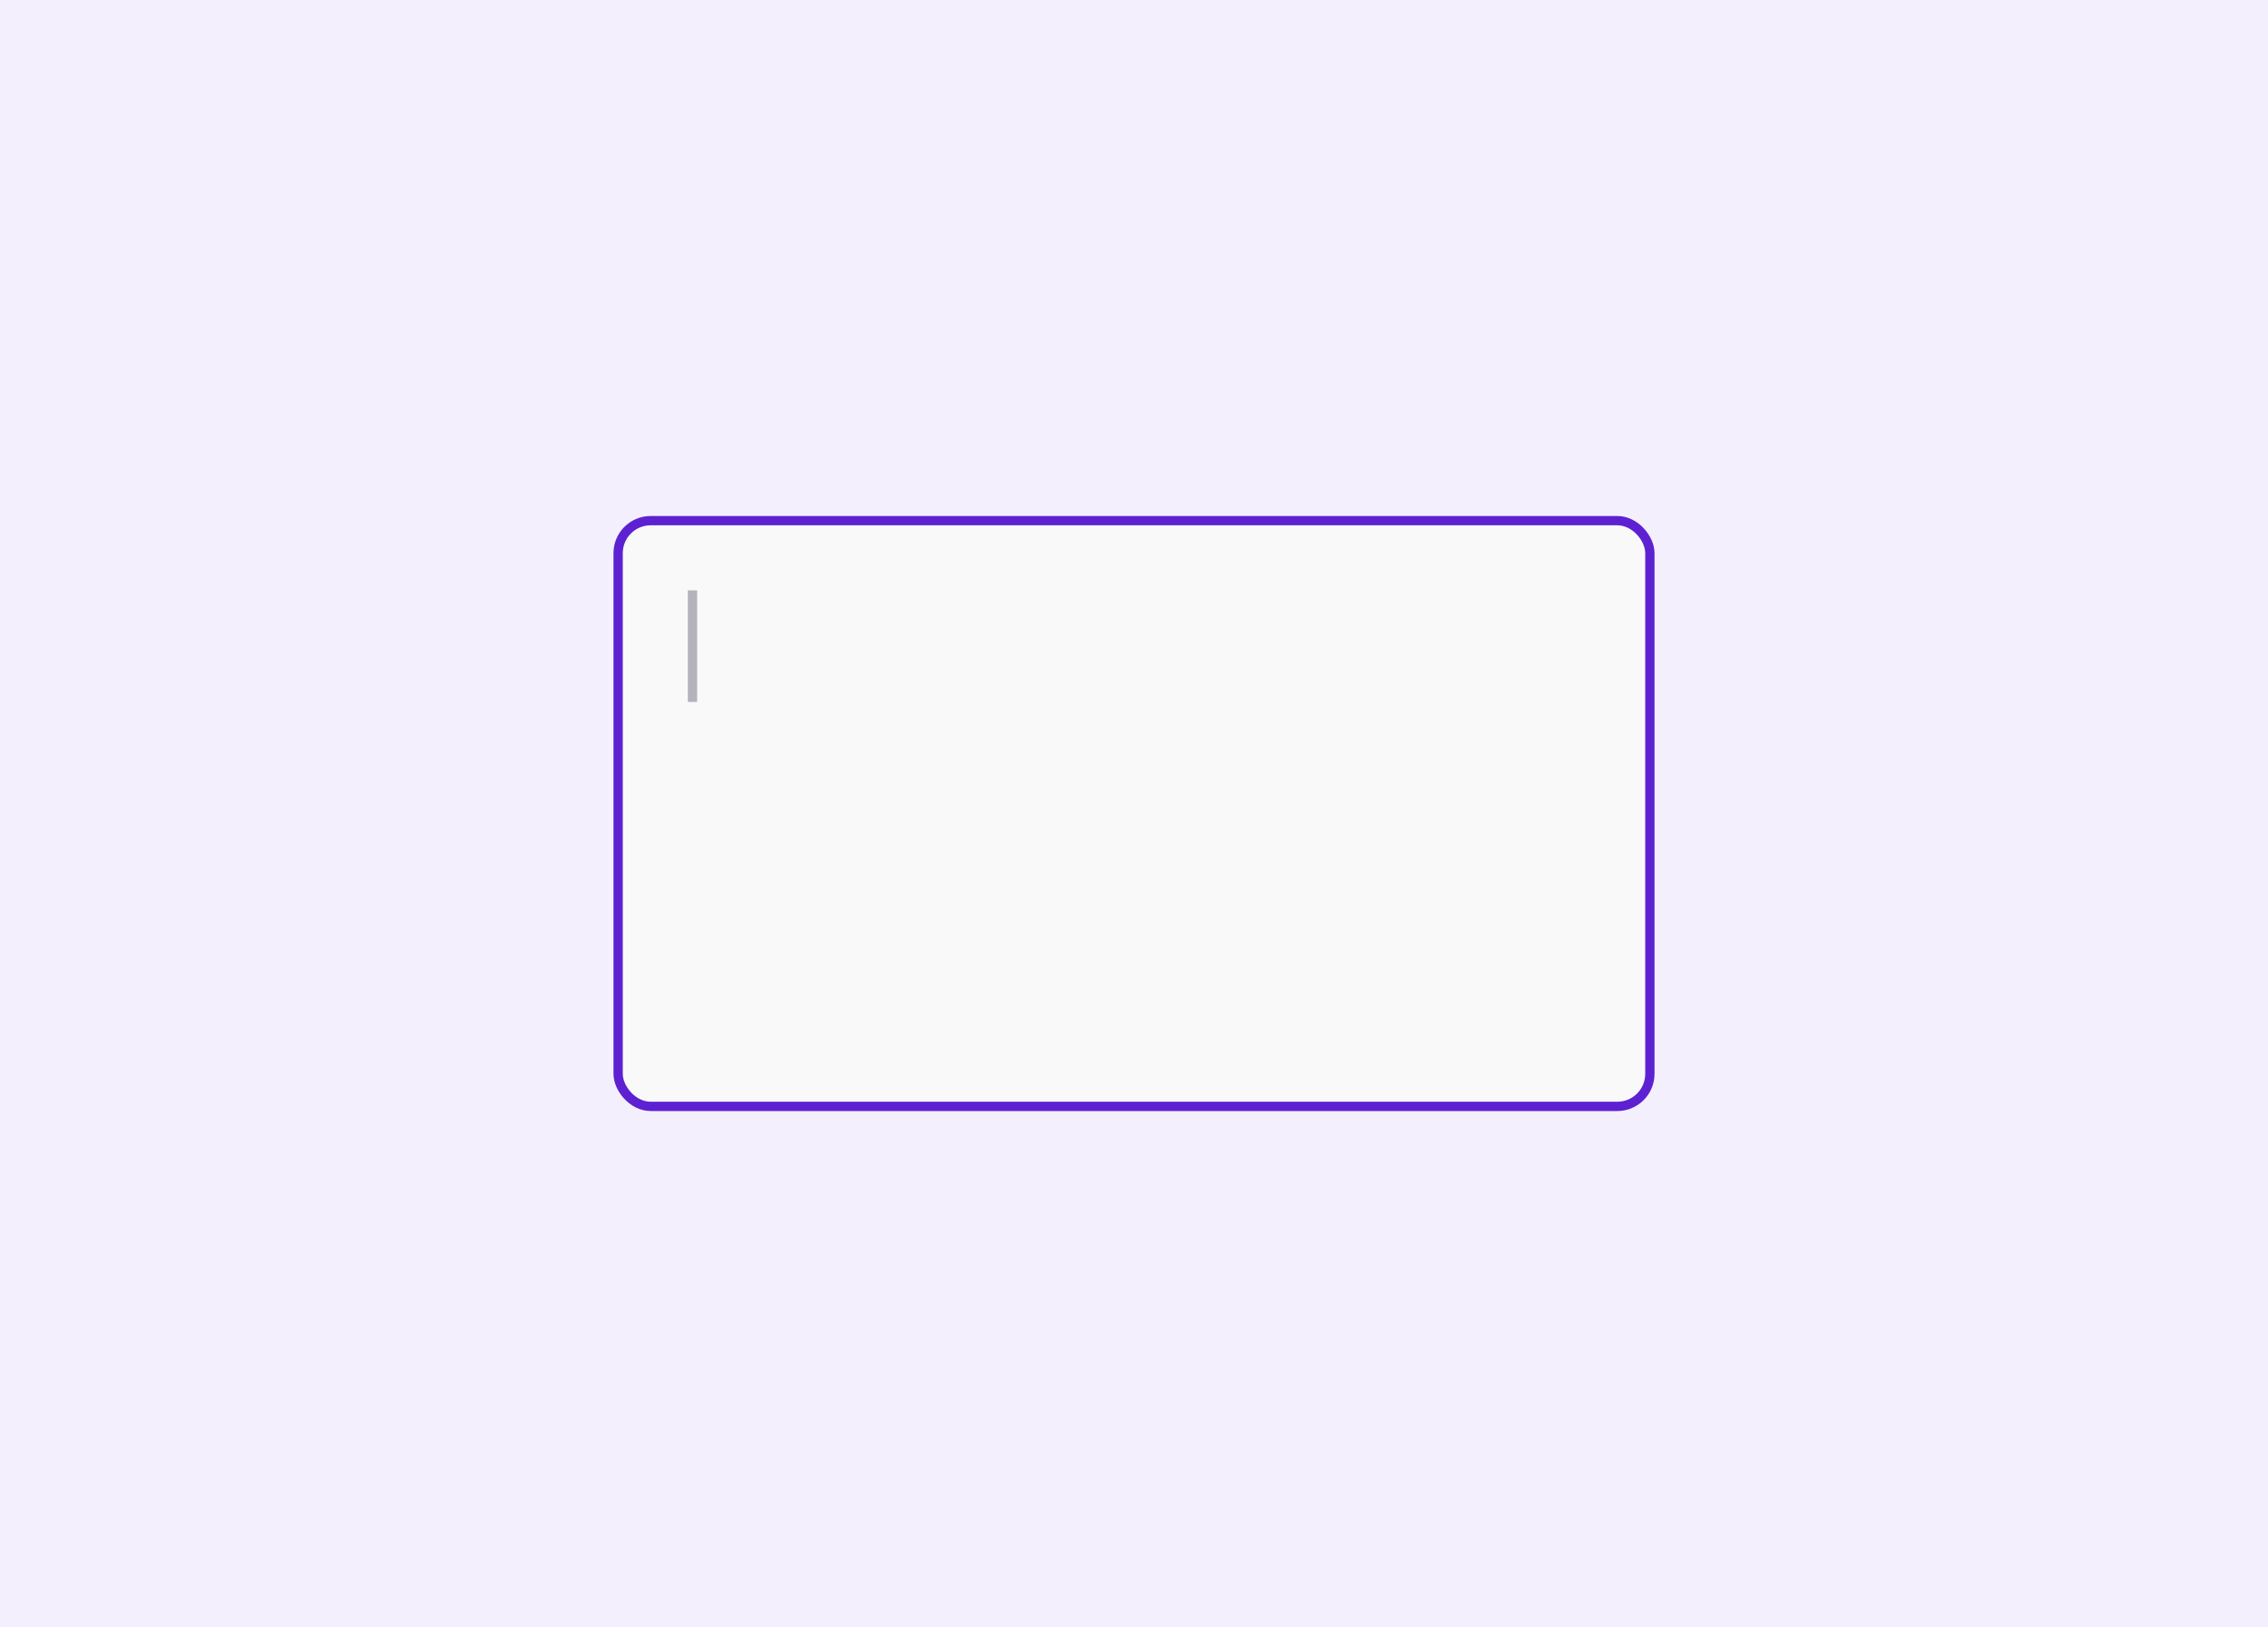 <svg width="244" height="175" viewBox="0 0 244 175" fill="none" xmlns="http://www.w3.org/2000/svg">
<rect width="244" height="175" fill="#F4EFFC"/>
<rect x="66.5" y="56" width="111" height="63" rx="3.5" fill="#F9F9FA"/>
<rect x="66.5" y="56" width="111" height="63" rx="3.5" stroke="#5D21D2"/>
<line x1="74.5" y1="63.5" x2="74.5" y2="75.5" stroke="#B4B3BD"/>
</svg>
